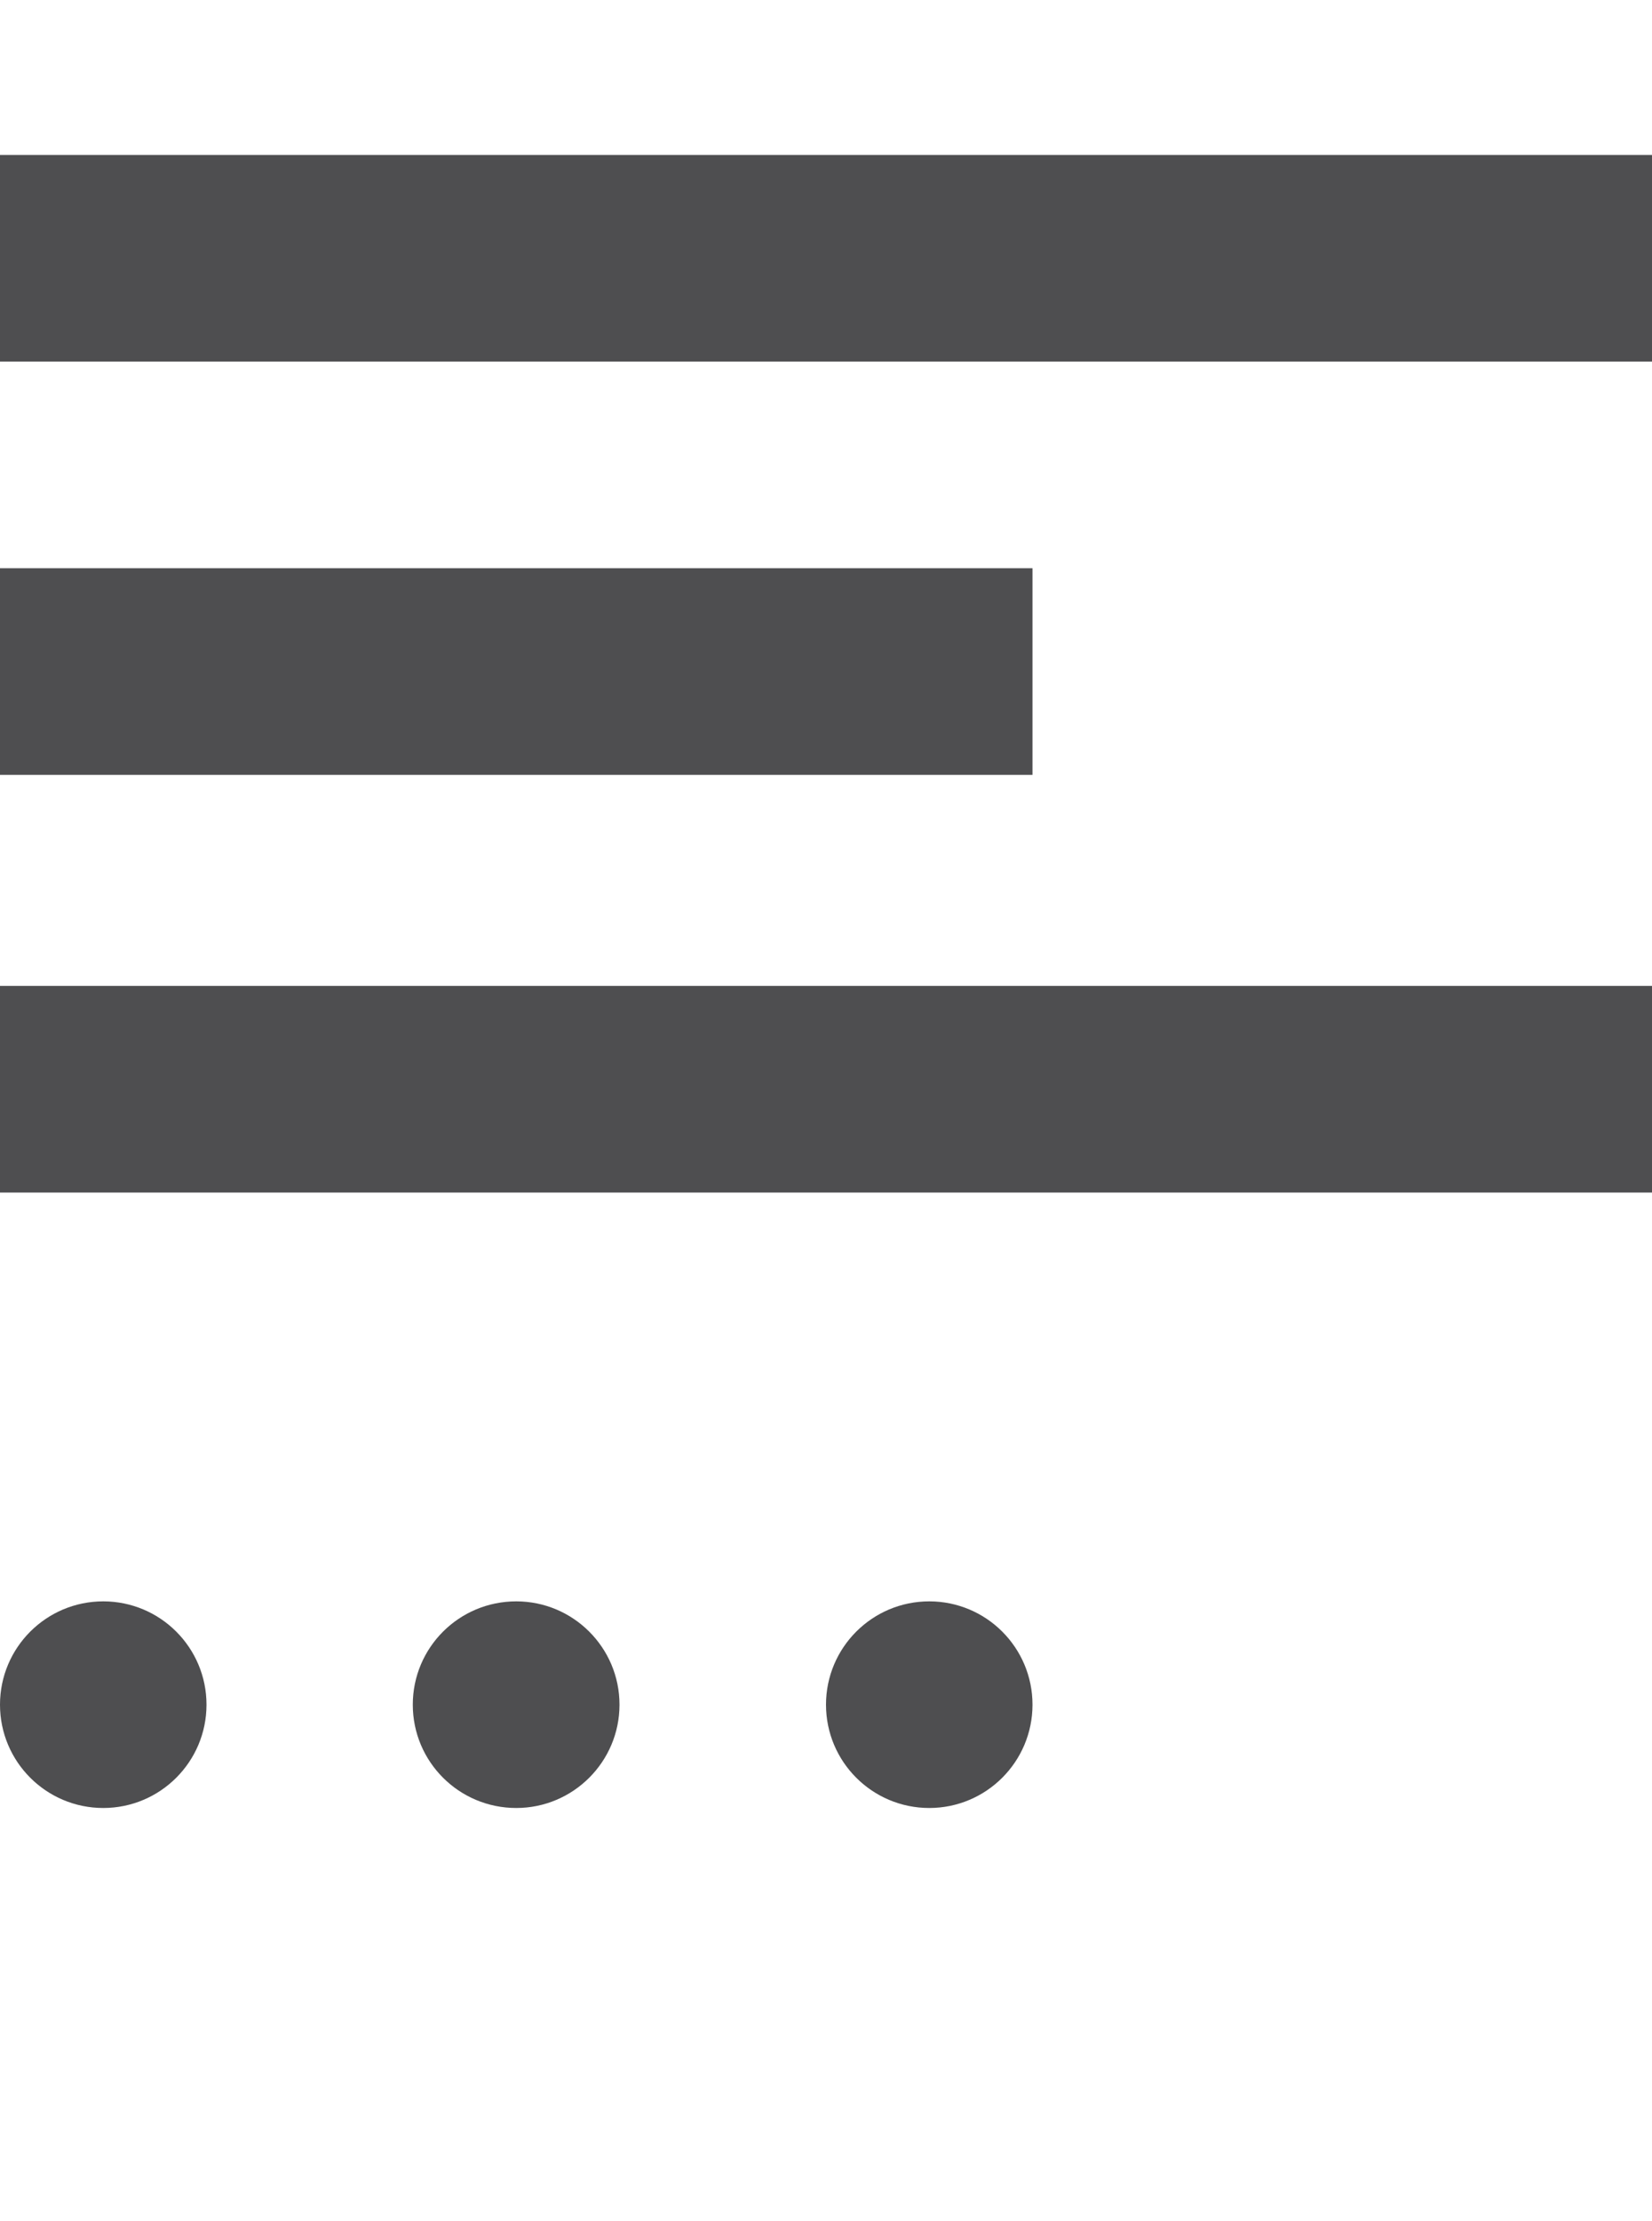 <?xml version="1.0" encoding="iso-8859-1"?>
<!-- Generator: Adobe Illustrator 15.1.0, SVG Export Plug-In . SVG Version: 6.00 Build 0)  -->
<!DOCTYPE svg PUBLIC "-//W3C//DTD SVG 1.1//EN" "http://www.w3.org/Graphics/SVG/1.1/DTD/svg11.dtd">
<svg version="1.1" id="Layer_1" xmlns="http://www.w3.org/2000/svg" xmlns:xlink="http://www.w3.org/1999/xlink" x="0px" y="0px"
	 width="32px" height="43px" viewBox="0 0 32 43" style="enable-background:new 0 0 32 43;" xml:space="preserve">
<g>
	<polygon style="fill:#4E4E50;" points="32,7 0,7 0,3 32,3 32,7 	"/>
	<polygon style="fill:#4E4E50;" points="20,15 0,15 0,11 20,11 20,15 	"/>
	<polygon style="fill:#4E4E50;" points="32,23.086 0,23.086 0,19.086 32,19.086 32,23.086 	"/>
	<circle style="fill:#4E4E50;" cx="2" cy="33" r="2"/>
	<path style="fill:#4E4E50;" d="M12,33c0,1.105-0.898,2-2,2c-1.109,0-2.004-0.895-2.004-2S8.891,31,10,31C11.102,31,12,31.895,12,33
		z"/>
	<circle style="fill:#4E4E50;" cx="18" cy="33" r="2"/>
</g>
</svg>

